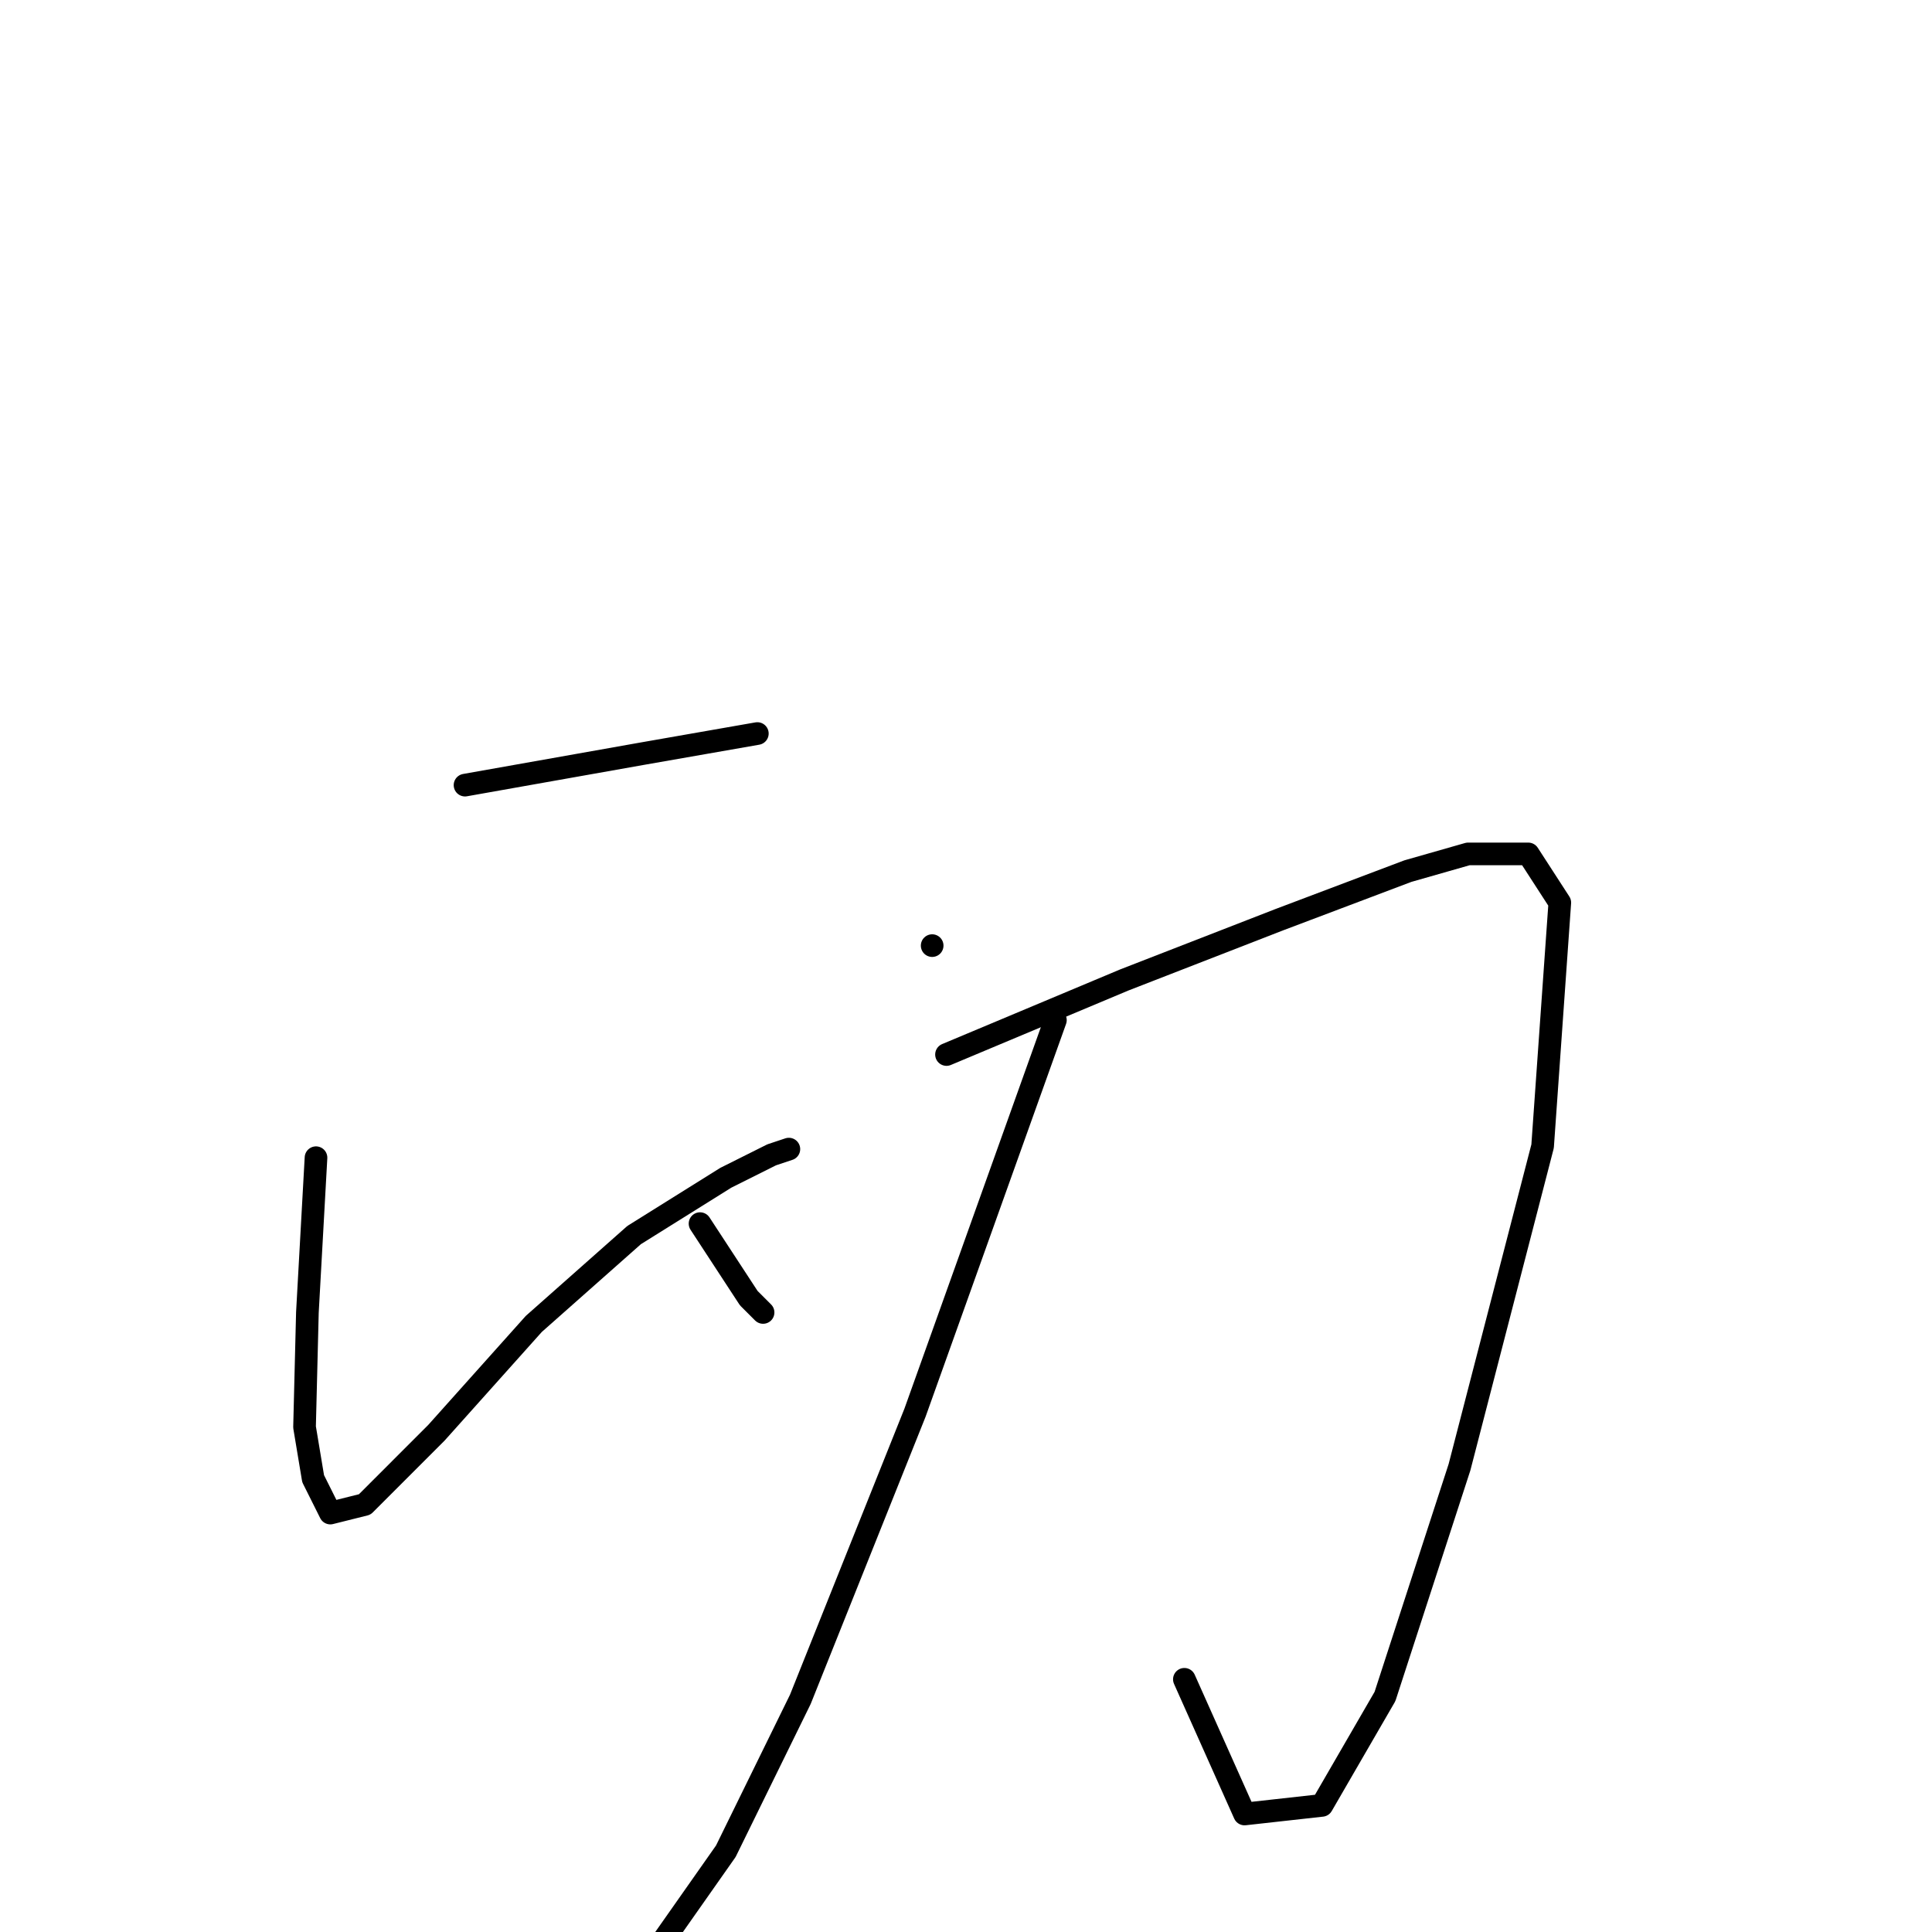 <?xml version="1.0" standalone="no"?>
    <svg width="256" height="256" xmlns="http://www.w3.org/2000/svg" version="1.1">
    <polyline stroke="black" stroke-width="3" stroke-linecap="round" fill="transparent" stroke-linejoin="round" points="61.618 104.034 85.163 99.856 100.353 97.198 100.353 97.198 " />
        <polyline stroke="black" stroke-width="3" stroke-linecap="round" fill="transparent" stroke-linejoin="round" points="41.872 153.401 40.732 173.907 40.353 189.097 41.492 195.932 43.77 200.489 48.327 199.35 57.821 189.856 70.732 175.426 84.023 163.654 96.175 156.059 102.251 153.021 104.53 152.262 104.53 152.262 " />
        <polyline stroke="black" stroke-width="3" stroke-linecap="round" fill="transparent" stroke-linejoin="round" points="92.758 162.135 99.213 172.008 101.112 173.907 101.112 173.907 " />
        <polyline stroke="black" stroke-width="3" stroke-linecap="round" fill="transparent" stroke-linejoin="round" points="123.517 125.299 123.517 125.299 " />
        <polyline stroke="black" stroke-width="3" stroke-linecap="round" fill="transparent" stroke-linejoin="round" points="125.416 139.73 148.96 129.856 169.466 121.882 186.555 115.426 194.53 113.148 202.504 113.148 206.682 119.603 204.403 151.882 193.391 194.413 183.517 224.793 175.163 239.223 164.91 240.363 156.935 222.515 156.935 222.515 " />
        <polyline stroke="black" stroke-width="3" stroke-linecap="round" fill="transparent" stroke-linejoin="round" points="139.846 135.173 121.239 187.198 106.049 225.173 96.175 245.299 86.302 259.35 86.302 259.35 " />
        </svg>
